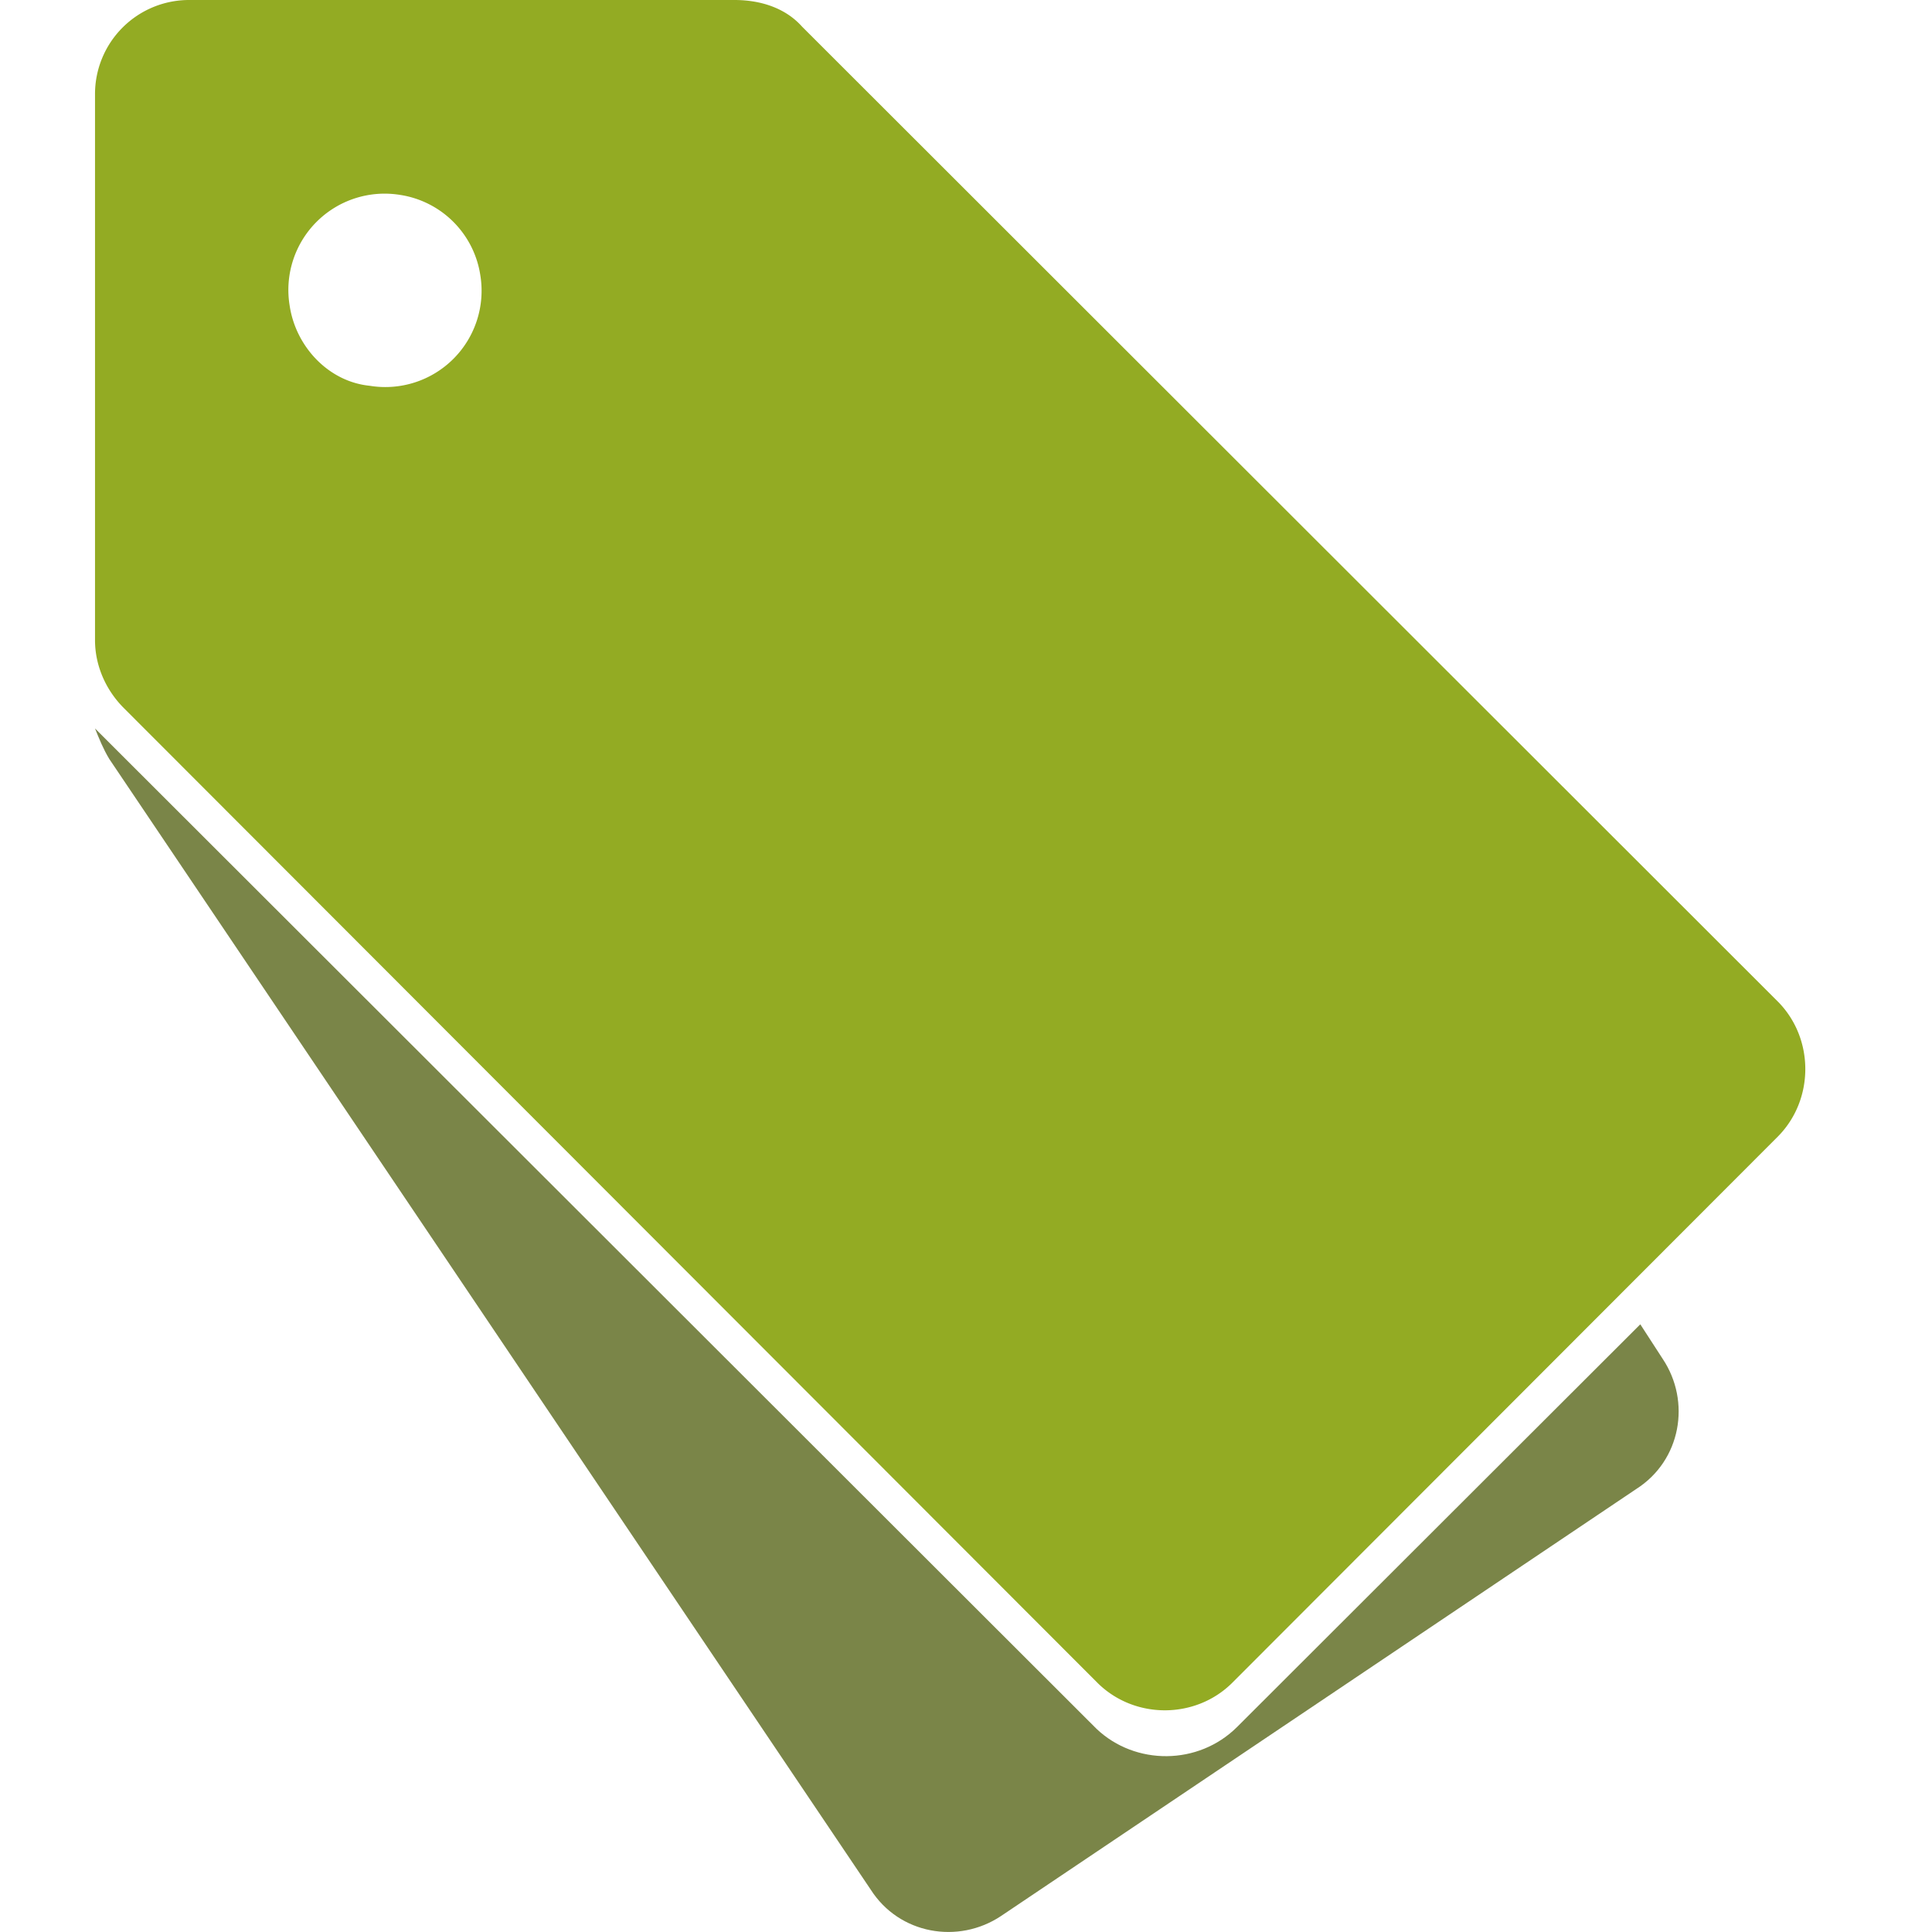 <svg width="61" height="61" viewBox="0 0 61 61" xmlns="http://www.w3.org/2000/svg"><title>Icon</title><g fill="none"><path d="M39.061 54.525L51.79 41.813l.707 1.091c.9 1.348.579 3.21-.836 4.11L31.605 60.496c-1.35.899-3.214.577-4.114-.835L3.45 23.963c-.193-.32-.321-.642-.45-.963l31.626 31.59c1.221 1.155 3.214 1.155 4.435-.065z" fill="#7A8548"/><path d="M23.19 0H5.976A2.97 2.97 0 0 0 3 2.98v17.234c0 .777.324 1.554.906 2.138l30.737 30.773c1.165 1.167 3.106 1.167 4.27 0l17.213-17.233c1.165-1.166 1.165-3.11 0-4.276L25.325.842C24.807.26 24.03 0 23.189 0zM9.146 9.653a3.04 3.04 0 0 1 3.495-3.498 3.023 3.023 0 0 1 2.523 2.526 3.04 3.04 0 0 1-3.494 3.499c-1.294-.13-2.33-1.231-2.524-2.527z" fill="#93AB23"/></g></svg>